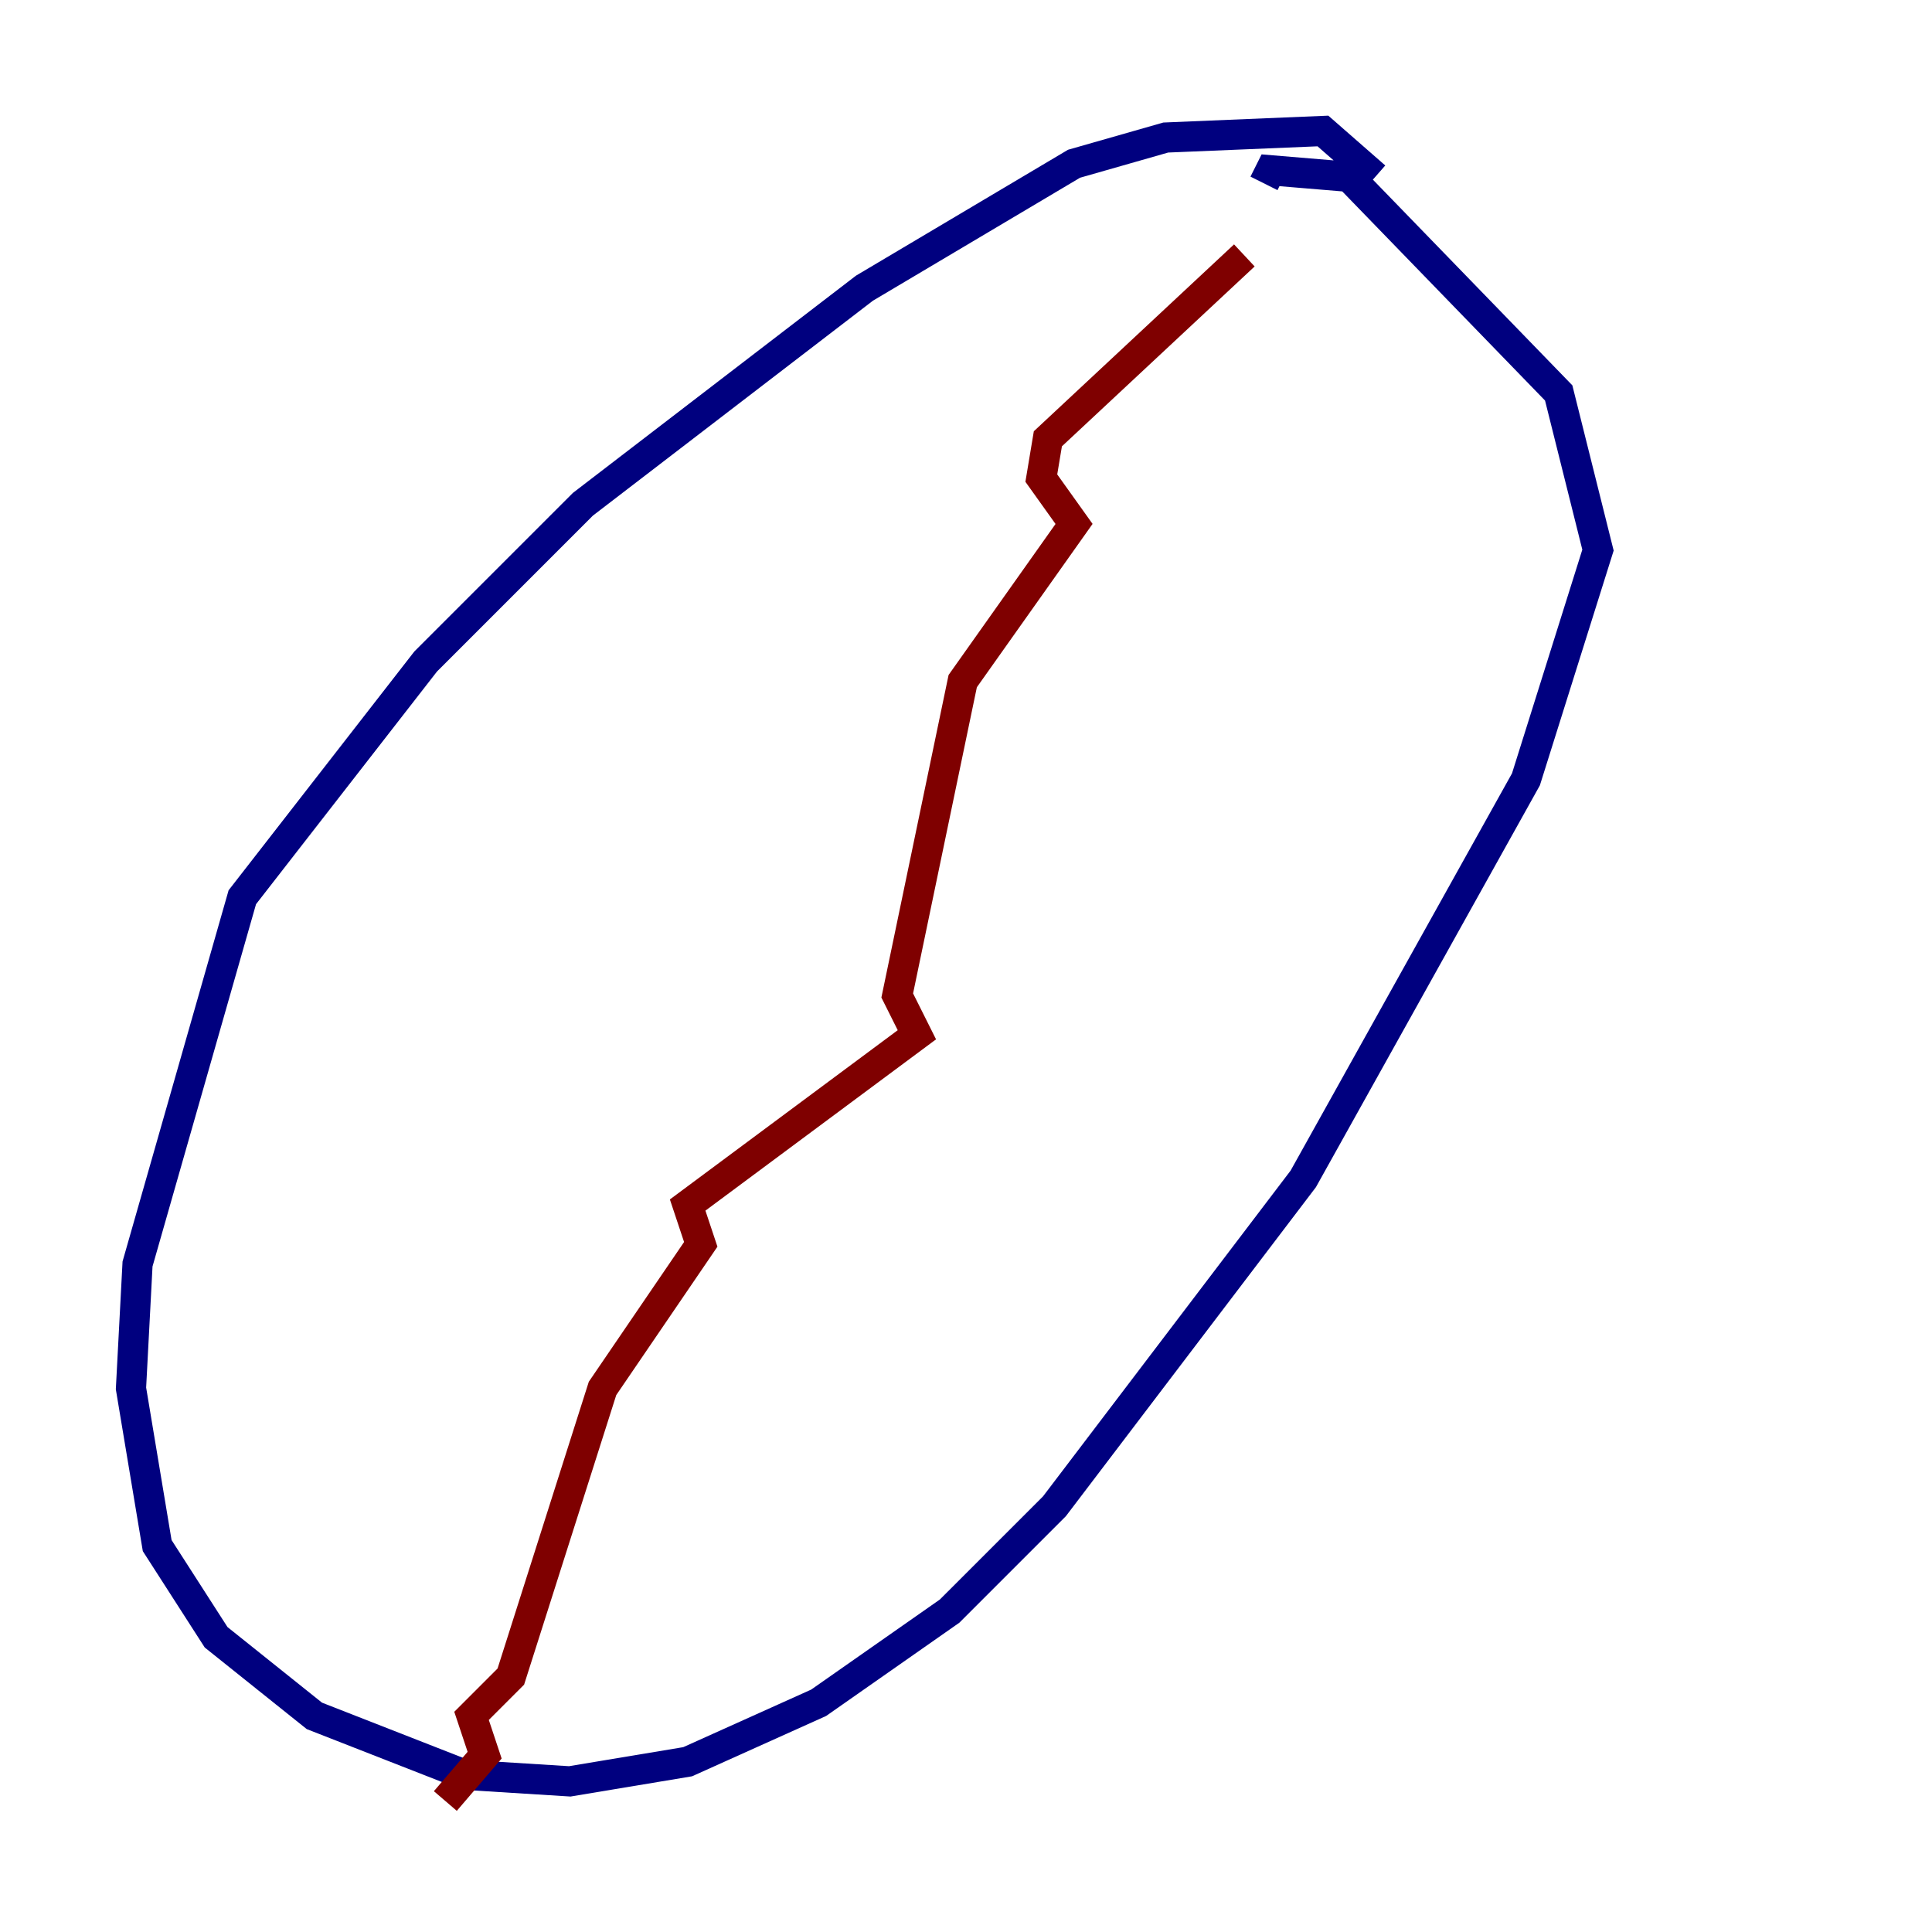 <?xml version="1.0" encoding="utf-8" ?>
<svg baseProfile="tiny" height="128" version="1.2" viewBox="0,0,128,128" width="128" xmlns="http://www.w3.org/2000/svg" xmlns:ev="http://www.w3.org/2001/xml-events" xmlns:xlink="http://www.w3.org/1999/xlink"><defs /><polyline fill="none" points="91.119,11.715 87.647,8.678 77.234,9.112 71.159,10.848 57.275,19.091 38.617,33.41 28.203,43.824 16.054,59.444 9.112,83.742 8.678,91.986 10.414,102.4 14.319,108.475 20.827,113.681 30.807,117.586 37.749,118.02 45.559,116.719 54.237,112.814 62.915,106.739 69.858,99.797 86.346,78.102 101.098,51.634 105.871,36.447 103.268,26.034 89.383,11.715 84.176,11.281 83.742,12.149" stroke="#00007f" stroke-width="2" /><polyline fill="none" points="82.441,16.922 69.424,29.071 68.99,31.675 71.159,34.712 63.783,45.125 59.444,65.953 60.746,68.556 45.559,79.837 46.427,82.441 39.919,91.986 33.844,111.078 31.241,113.681 32.108,116.285 29.505,119.322" stroke="#7f0000" stroke-width="2" /></svg>